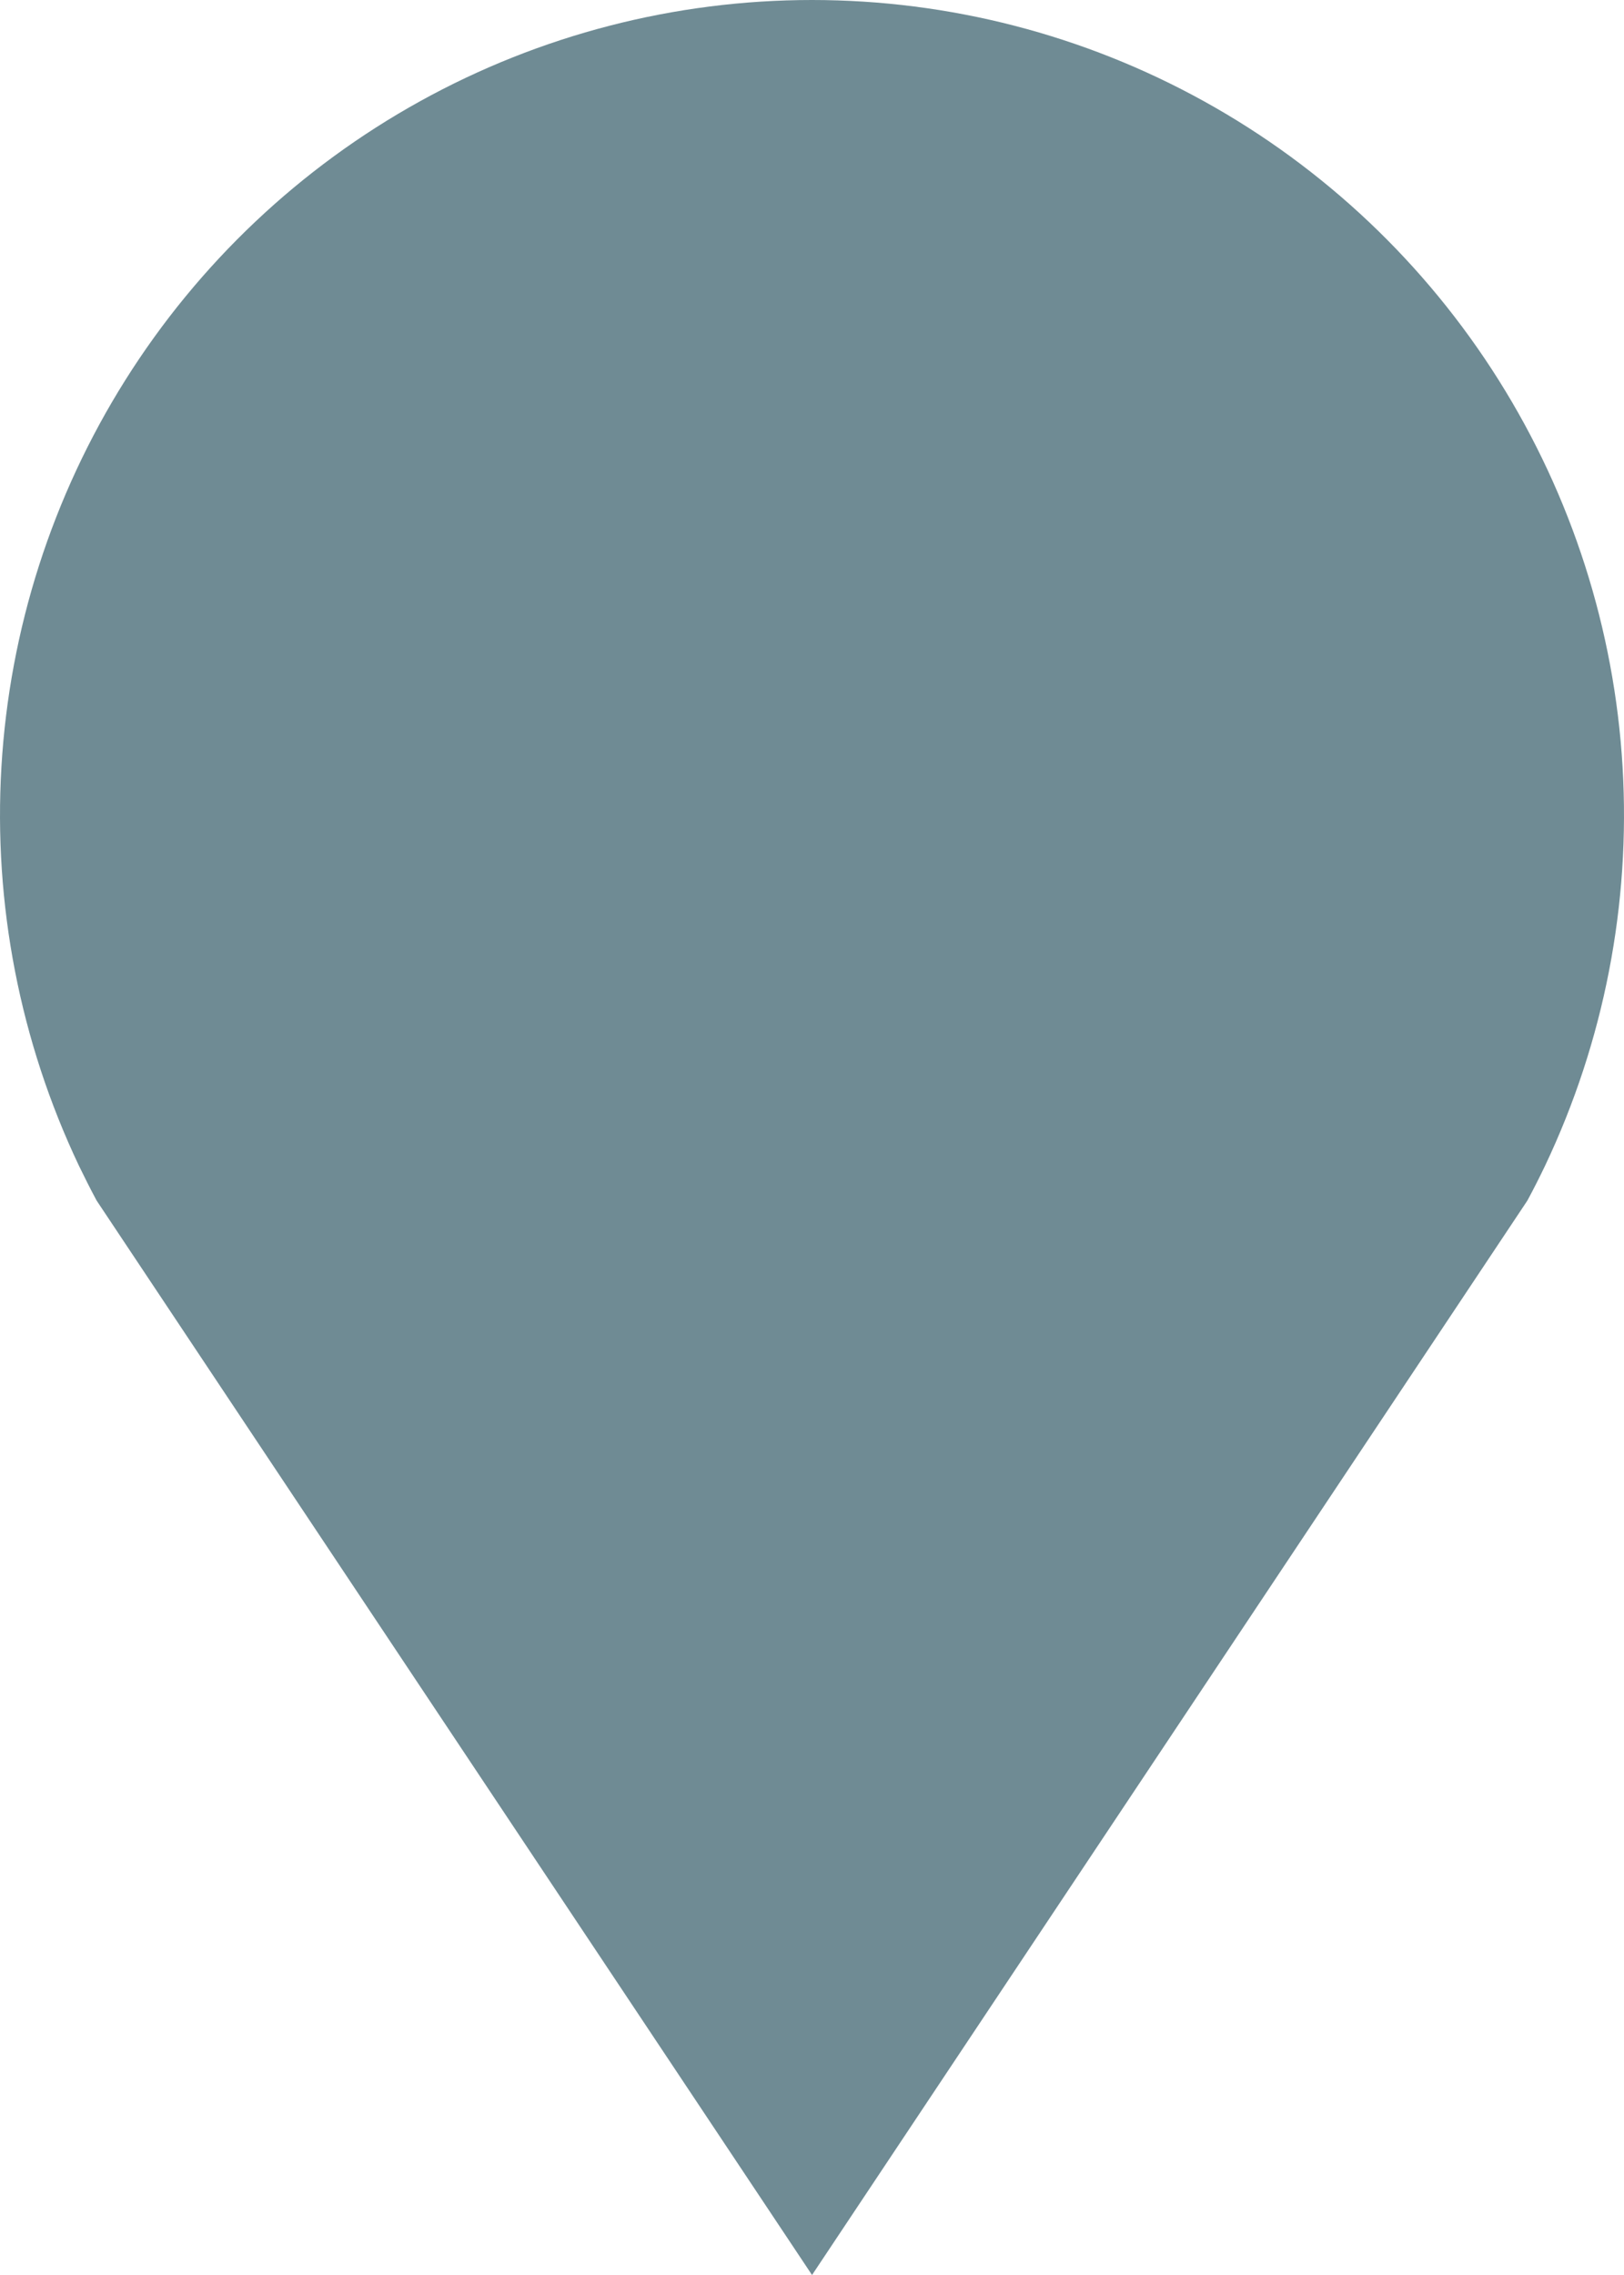 <svg width="100" height="140" viewBox="0 0 100 140" fill="none" xmlns="http://www.w3.org/2000/svg">
<path d="M95.141 71.735C98.771 64.089 100.412 55.645 99.912 47.19C99.412 38.736 96.786 30.546 92.279 23.384C87.772 16.223 81.532 10.322 74.139 6.233C66.746 2.144 58.442 0 50 0C41.558 0 33.254 2.144 25.861 6.233C18.468 10.322 12.227 16.223 7.721 23.384C3.214 30.546 0.588 38.736 0.088 47.19C-0.412 55.645 1.229 64.089 4.859 71.735C5.209 72.457 5.569 73.174 5.949 73.881L50.002 140L94.051 73.881C94.433 73.173 94.796 72.457 95.141 71.735Z" fill="#6F8B94"/>
</svg>
